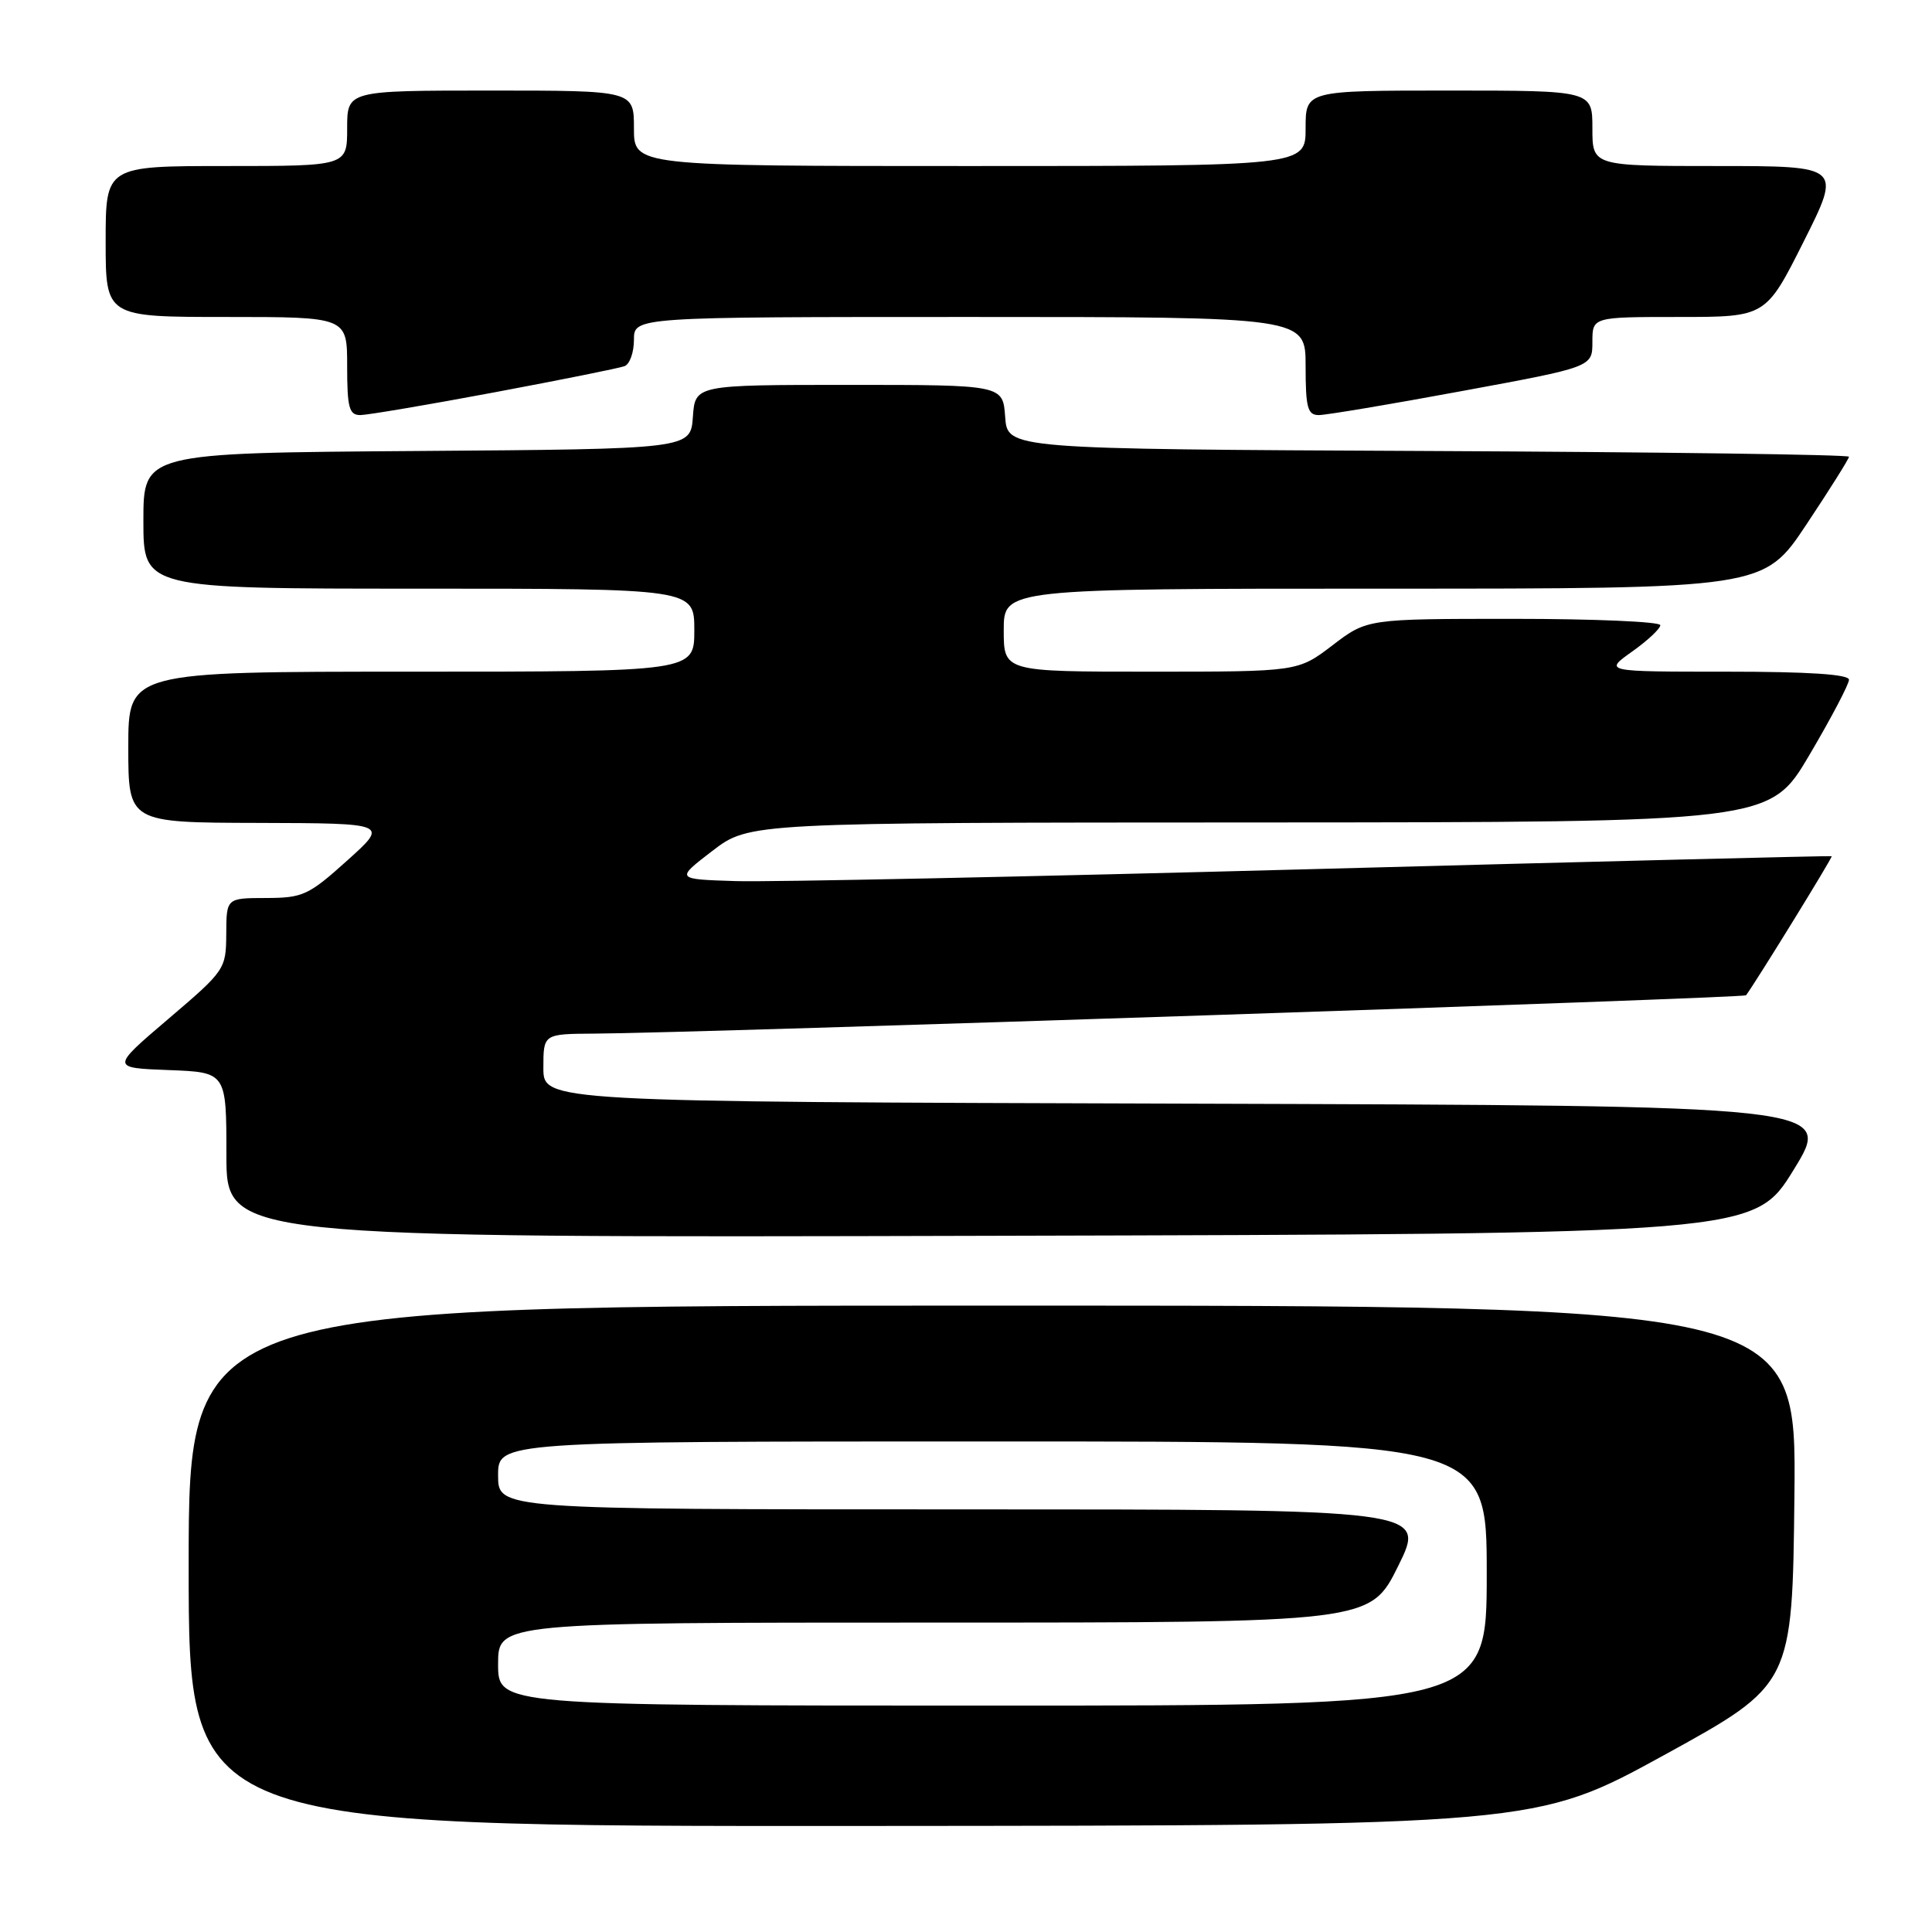 <?xml version="1.0" encoding="UTF-8" standalone="no"?>
<!DOCTYPE svg PUBLIC "-//W3C//DTD SVG 1.1//EN" "http://www.w3.org/Graphics/SVG/1.1/DTD/svg11.dtd" >
<svg xmlns="http://www.w3.org/2000/svg" xmlns:xlink="http://www.w3.org/1999/xlink" version="1.1" viewBox="0 0 256 256">
 <g >
 <path fill="currentColor"
d=" M 220.50 232.56 C 237.50 223.22 237.50 223.22 237.77 198.11 C 238.03 173.00 238.03 173.00 131.52 173.00 C 25.00 173.00 25.00 173.00 25.00 207.50 C 25.00 242.00 25.00 242.00 114.25 241.95 C 203.50 241.89 203.50 241.89 220.50 232.56 Z  M 237.67 155.00 C 242.91 146.50 242.91 146.50 157.45 146.24 C 72.00 145.99 72.00 145.99 72.00 141.49 C 72.00 137.00 72.00 137.00 78.75 136.96 C 91.78 136.90 231.08 132.25 231.36 131.88 C 232.63 130.18 242.88 113.56 242.71 113.45 C 242.60 113.38 211.68 114.15 174.00 115.16 C 136.32 116.17 101.90 116.89 97.50 116.75 C 89.50 116.50 89.50 116.50 94.39 112.75 C 99.29 109.00 99.29 109.00 166.89 108.98 C 234.50 108.95 234.50 108.95 239.75 100.05 C 242.64 95.15 245.00 90.66 245.00 90.07 C 245.00 89.35 239.65 89.00 228.76 89.00 C 212.52 89.00 212.52 89.00 216.26 86.34 C 218.32 84.88 220.00 83.30 220.00 82.84 C 220.00 82.38 211.26 82.00 200.58 82.00 C 181.15 82.00 181.15 82.00 176.57 85.50 C 171.98 89.00 171.98 89.00 152.49 89.00 C 133.00 89.00 133.00 89.00 133.00 83.50 C 133.00 78.00 133.00 78.00 183.35 78.00 C 233.70 78.00 233.70 78.00 239.35 69.51 C 242.46 64.84 245.00 60.79 245.00 60.52 C 245.00 60.24 219.91 59.90 189.25 59.76 C 133.50 59.50 133.50 59.50 133.19 55.25 C 132.89 51.00 132.89 51.00 112.50 51.00 C 92.11 51.00 92.11 51.00 91.81 55.25 C 91.50 59.50 91.50 59.50 55.25 59.76 C 19.00 60.02 19.00 60.02 19.00 69.01 C 19.00 78.00 19.00 78.00 55.50 78.00 C 92.00 78.00 92.00 78.00 92.00 83.50 C 92.00 89.00 92.00 89.00 54.50 89.00 C 17.00 89.00 17.00 89.00 17.00 99.00 C 17.00 109.00 17.00 109.00 34.25 109.04 C 51.50 109.09 51.50 109.09 46.00 114.03 C 40.89 118.63 40.13 118.98 35.25 118.99 C 30.00 119.00 30.00 119.00 29.98 123.75 C 29.95 128.42 29.83 128.60 22.32 135.00 C 14.69 141.50 14.69 141.50 22.34 141.79 C 30.00 142.08 30.00 142.08 30.00 153.05 C 30.00 164.01 30.00 164.01 131.22 163.75 C 232.44 163.50 232.44 163.50 237.67 155.00 Z  M 65.50 51.99 C 74.30 50.34 82.06 48.78 82.75 48.52 C 83.44 48.27 84.00 46.70 84.00 45.03 C 84.00 42.00 84.00 42.00 128.50 42.00 C 173.00 42.00 173.00 42.00 173.00 48.50 C 173.00 54.02 173.26 55.00 174.75 55.00 C 175.71 55.00 184.26 53.57 193.75 51.81 C 211.00 48.63 211.00 48.63 211.00 45.31 C 211.00 42.00 211.00 42.00 222.49 42.00 C 233.98 42.00 233.98 42.00 239.00 32.00 C 244.02 22.00 244.02 22.00 227.51 22.00 C 211.00 22.00 211.00 22.00 211.00 17.00 C 211.00 12.00 211.00 12.00 192.00 12.00 C 173.00 12.00 173.00 12.00 173.00 17.00 C 173.00 22.00 173.00 22.00 128.50 22.00 C 84.00 22.00 84.00 22.00 84.00 17.00 C 84.00 12.00 84.00 12.00 65.00 12.00 C 46.00 12.00 46.00 12.00 46.00 17.00 C 46.00 22.00 46.00 22.00 30.00 22.00 C 14.00 22.00 14.00 22.00 14.00 32.00 C 14.00 42.00 14.00 42.00 30.00 42.00 C 46.00 42.00 46.00 42.00 46.00 48.50 C 46.00 54.03 46.26 55.00 47.75 55.00 C 48.71 54.99 56.70 53.64 65.50 51.99 Z  M 66.00 220.50 C 66.00 215.00 66.00 215.00 123.78 215.00 C 181.56 215.00 181.56 215.00 185.27 207.50 C 188.98 200.00 188.98 200.00 127.49 200.00 C 66.00 200.00 66.00 200.00 66.00 195.50 C 66.00 191.00 66.00 191.00 131.50 191.00 C 197.00 191.00 197.00 191.00 197.00 208.50 C 197.00 226.00 197.00 226.00 131.50 226.00 C 66.00 226.00 66.00 226.00 66.00 220.50 Z "/>
</g>
</svg>